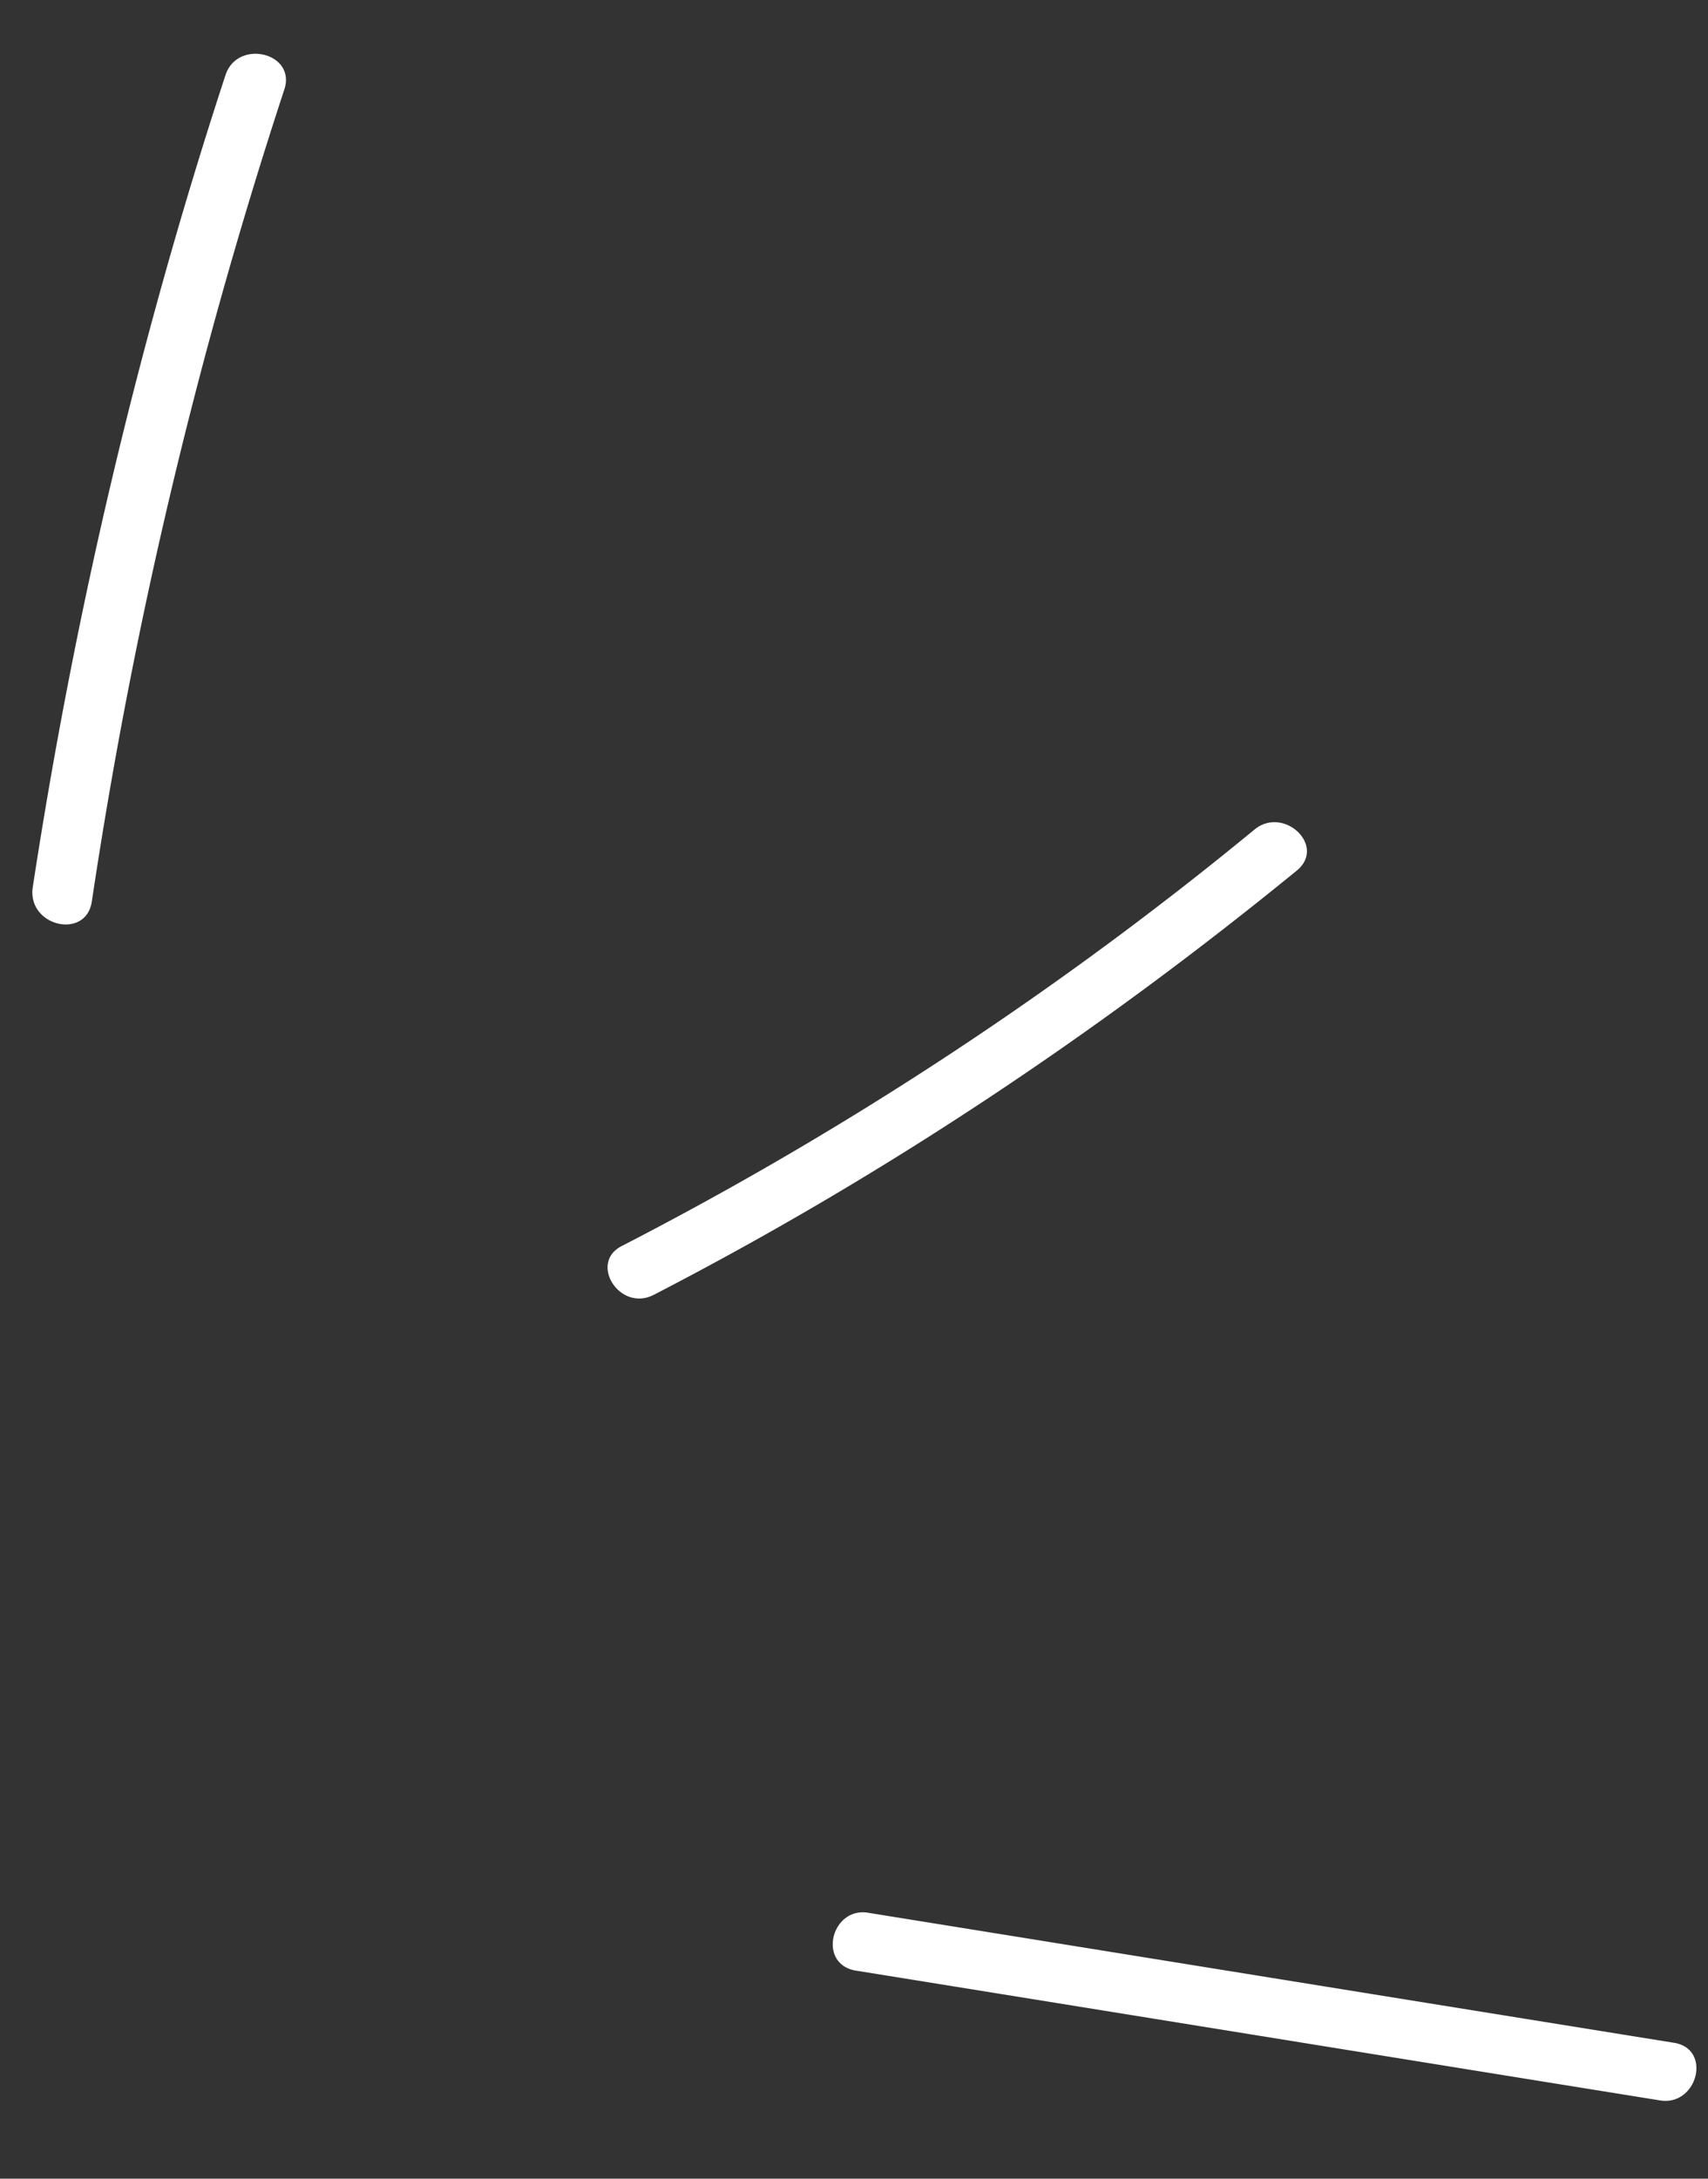 <svg width="40" height="51" fill="none" xmlns="http://www.w3.org/2000/svg"><rect width="100%" height="100%" fill="#333333" stroke="none"/><path d="M15.314 30.309c5.377-2.777 10.398-6.127 15.067-9.939.682-.58-.332-1.522-1.014-.941a83.55 83.55 0 01-14.794 9.733c-.8.39-.059 1.564.74 1.147zM2.15 21.107A116.02 116.02 0 016.666 2.072c.252-.845-1.105-1.161-1.385-.315C3.247 7.962 1.75 14.343.764 20.79c-.11.896 1.248 1.213 1.386.316zM20.032 46.128c6.292 1.014 12.556 2.028 18.848 3.041.875.138 1.221-1.213.319-1.35-6.292-1.013-12.556-2.027-18.848-3.04-.875-.166-1.222 1.185-.319 1.35z" fill="#fff"/></svg>